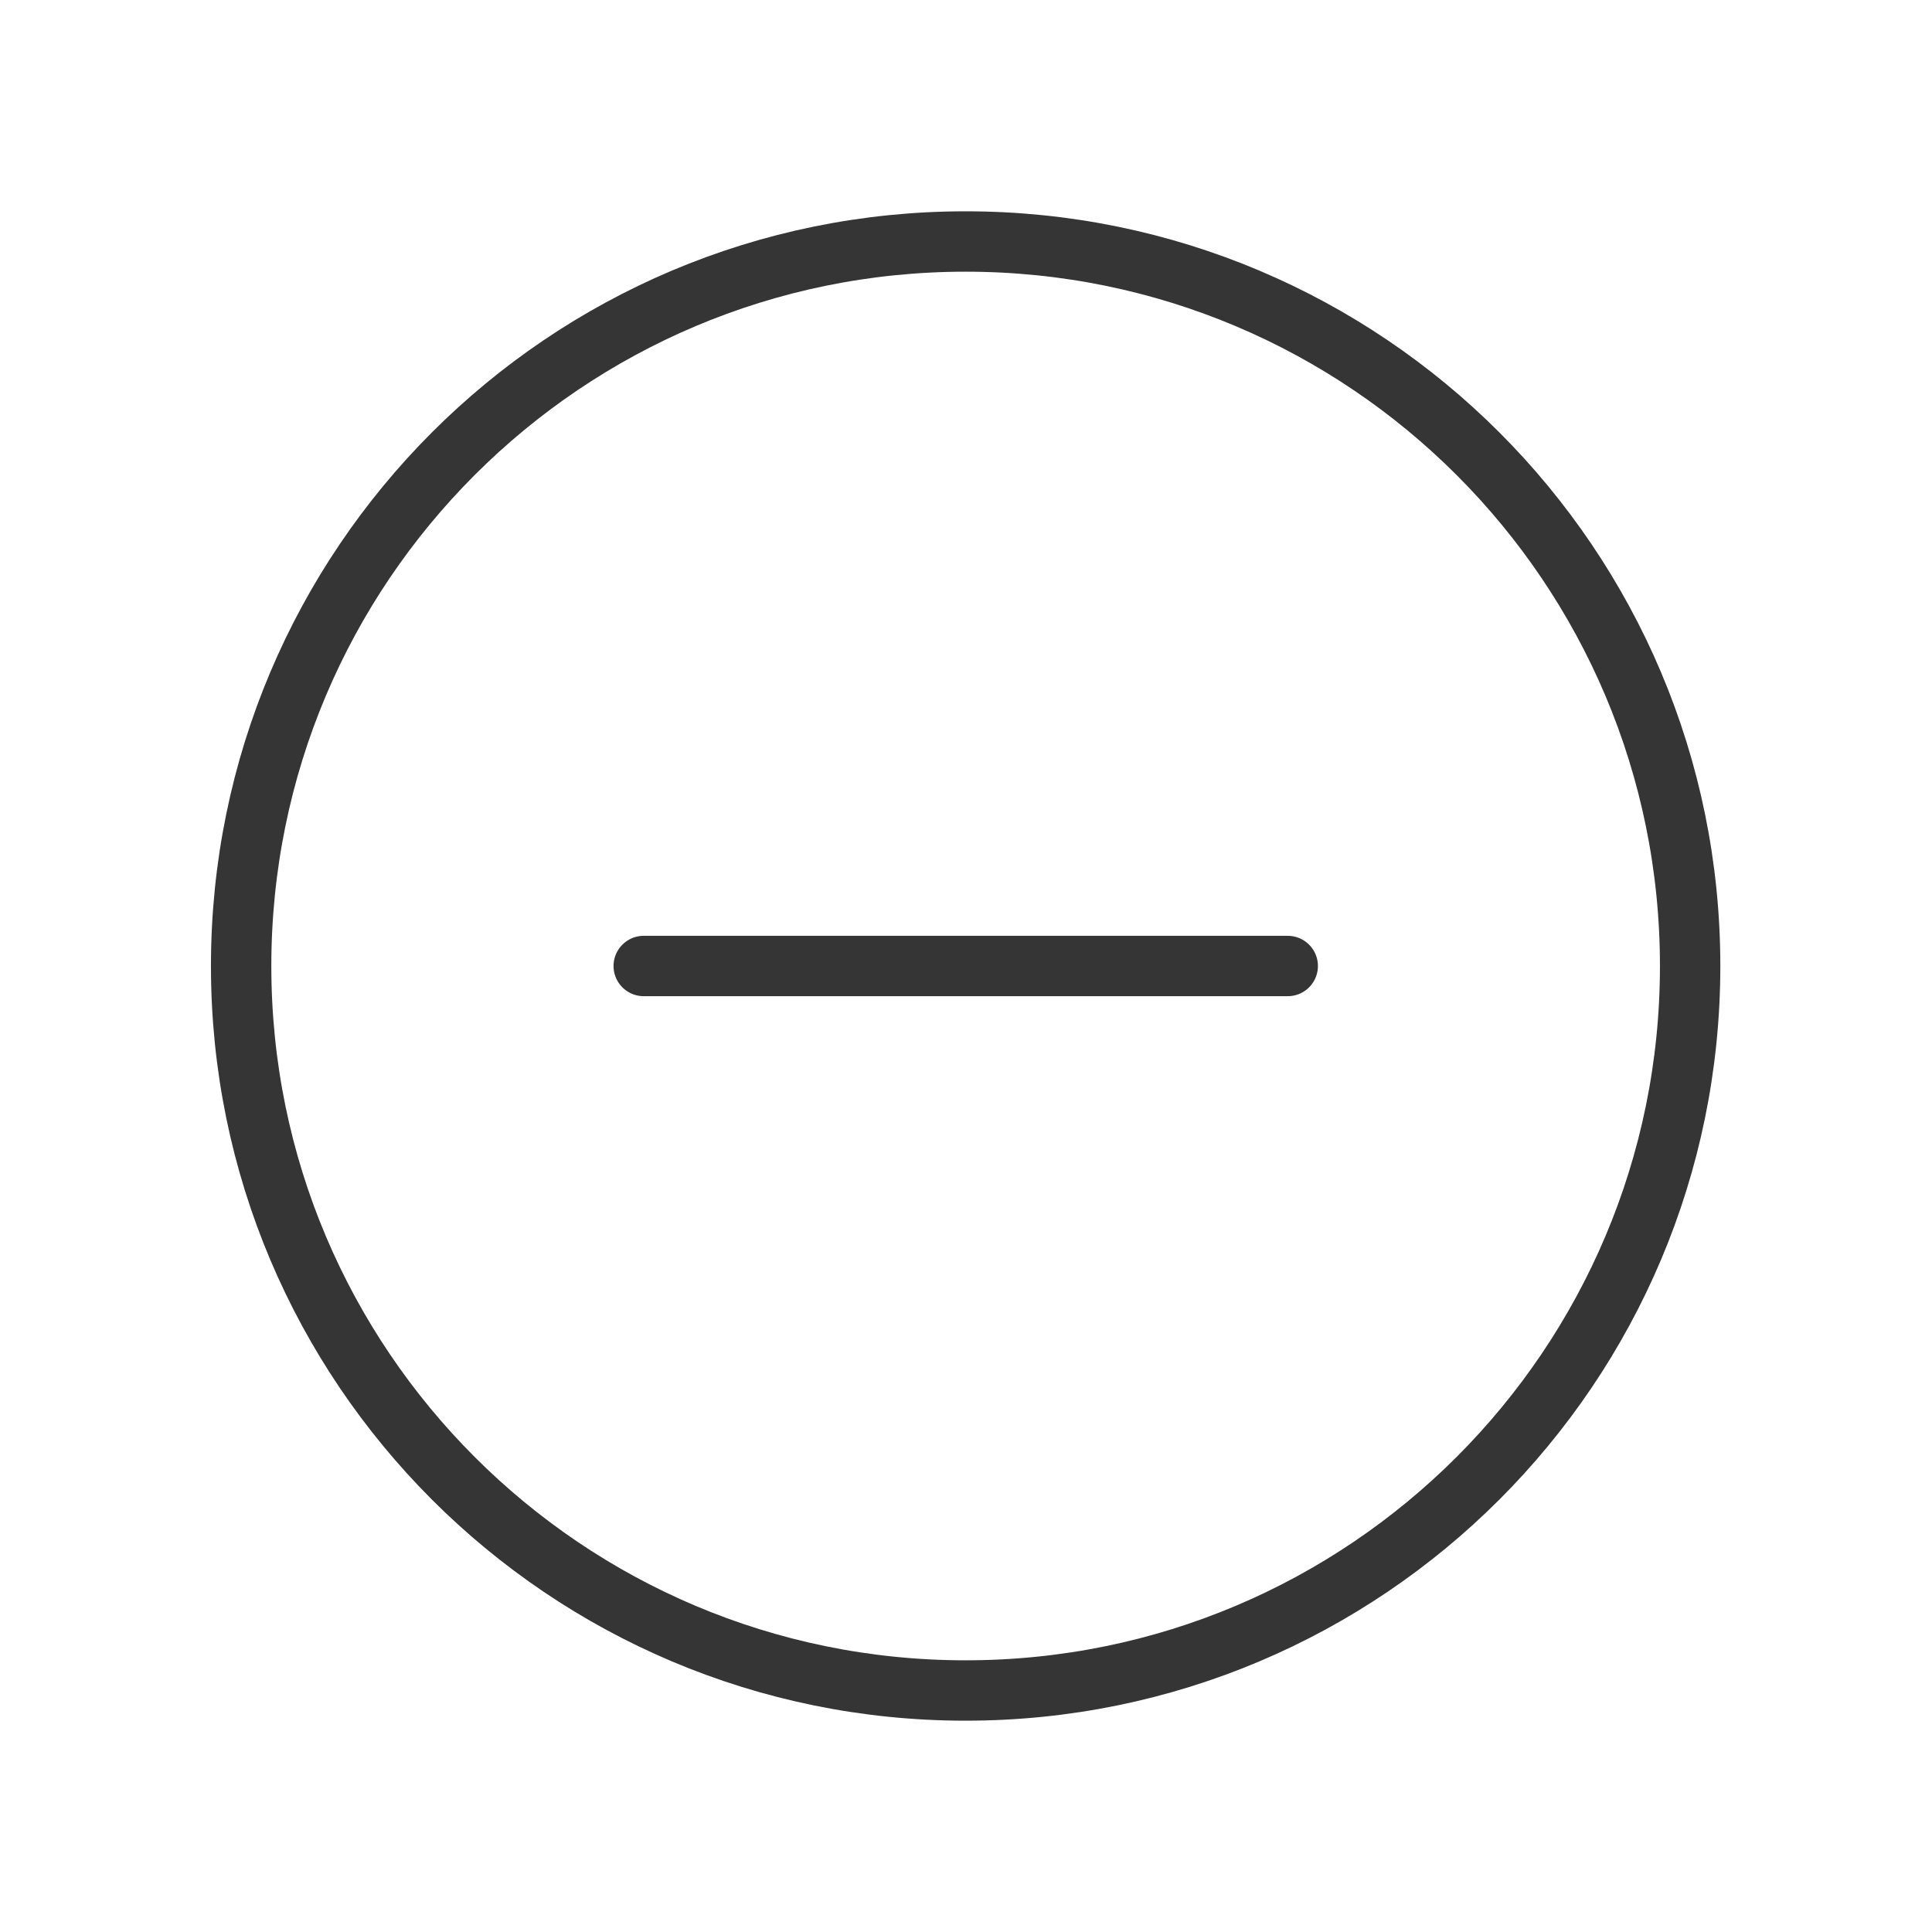 <svg width="32" height="32" viewBox="0 0 32 32" fill="none" xmlns="http://www.w3.org/2000/svg">
<path d="M21.329 16H10.662" stroke="#353535" stroke-linecap="round" stroke-linejoin="round"/>
<path fill-rule="evenodd" clip-rule="evenodd" d="M15.994 28V28C9.366 28 3.994 22.628 3.994 16V16C3.994 9.372 9.366 4 15.994 4V4C22.622 4 27.994 9.372 27.994 16V16C27.994 22.628 22.622 28 15.994 28Z" stroke="#353535" stroke-linecap="round" stroke-linejoin="round"/>
</svg>
